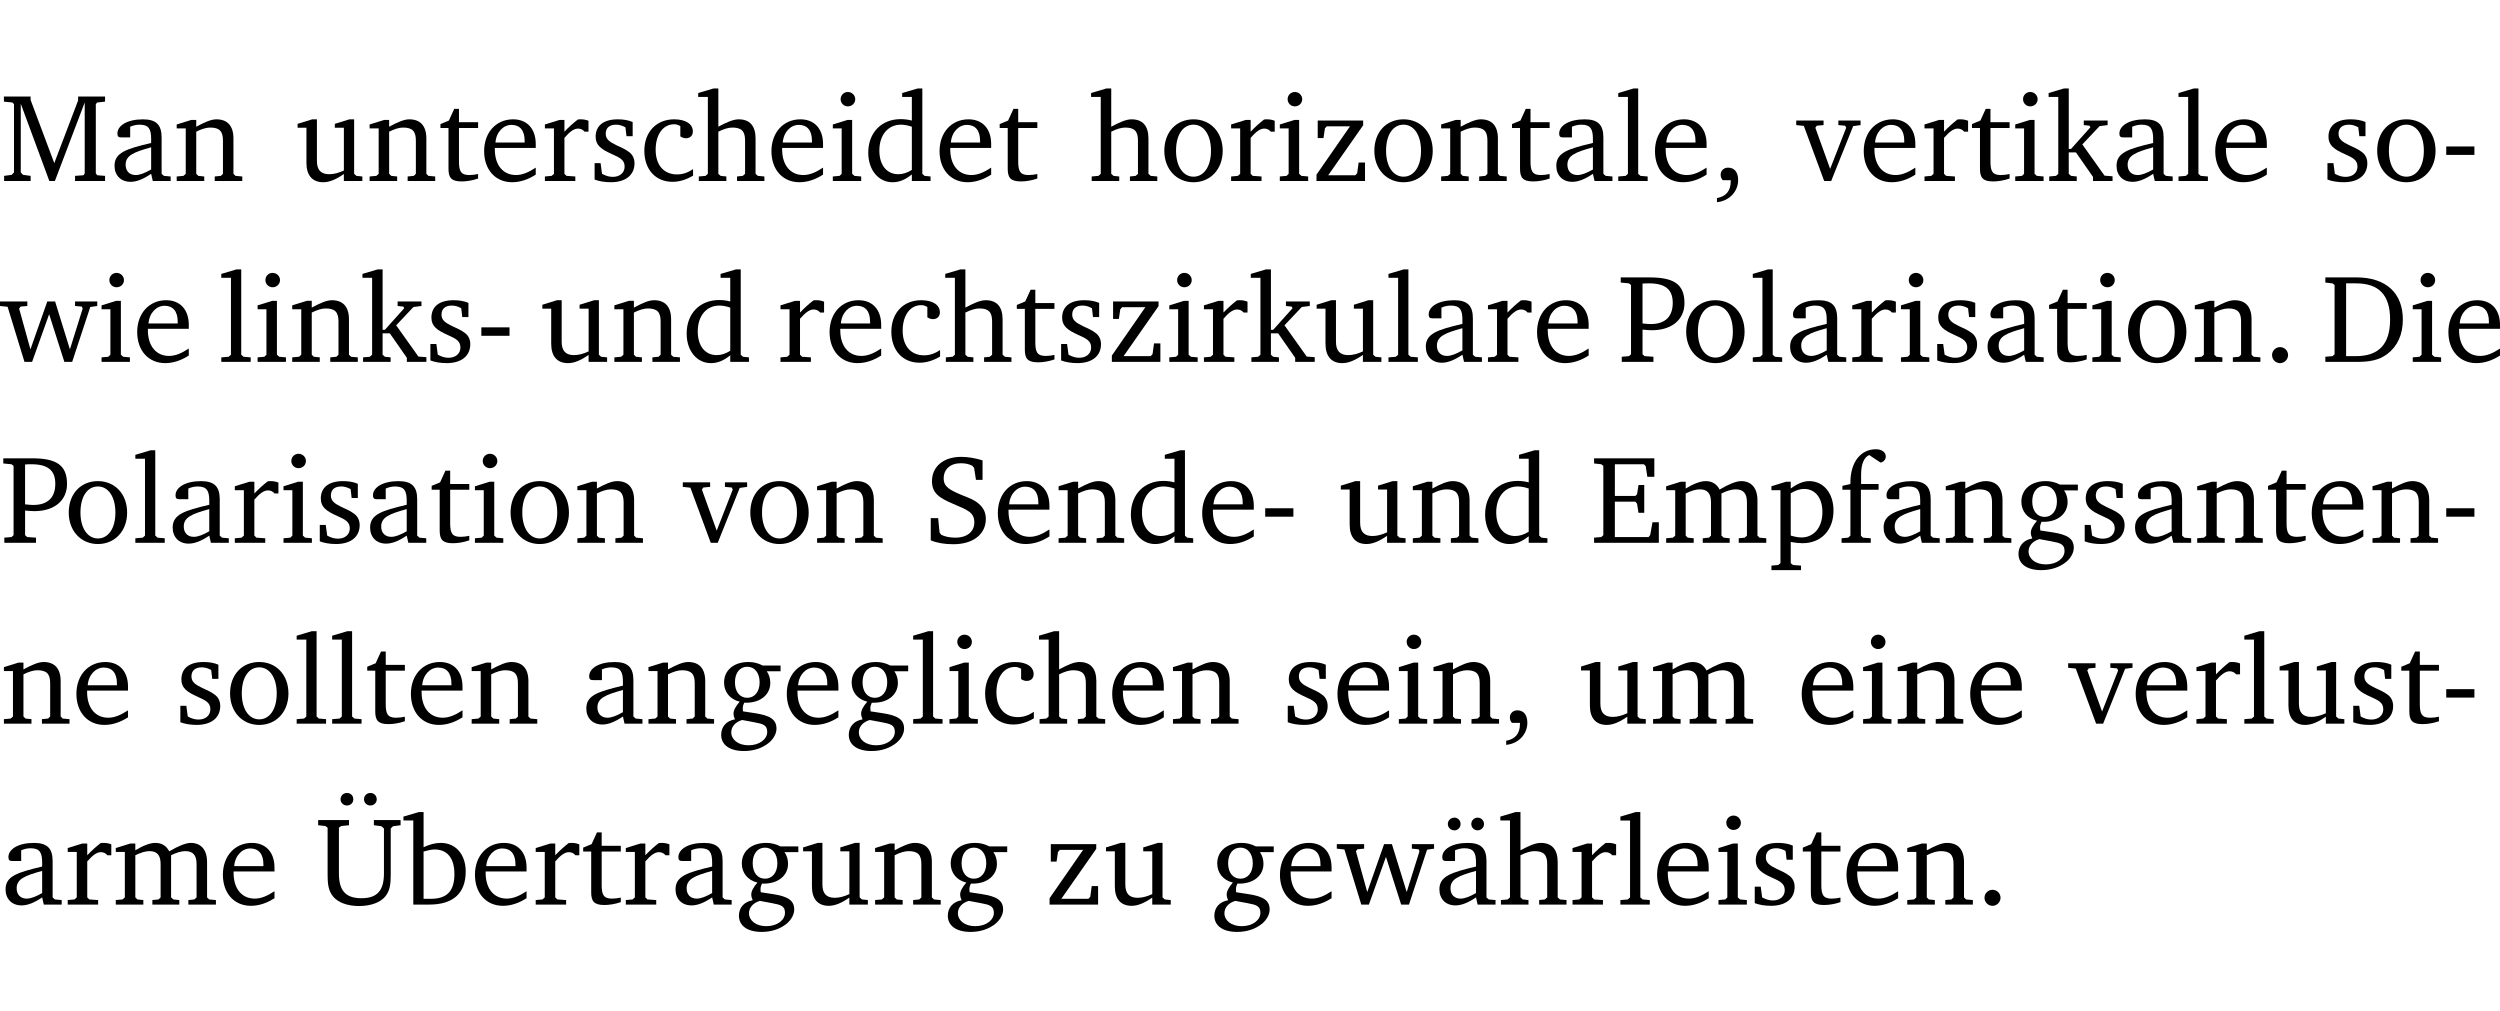 <?xml version="1.0" encoding="UTF-8" standalone="no"?>
<svg
   width="190.005pt"
   height="76.83pt"
   viewBox="0 0 190.005 76.83"
   version="1.2"
   id="svg550"
   sodipodi:docname="22a96a2ed969.pdf"
   xmlns:inkscape="http://www.inkscape.org/namespaces/inkscape"
   xmlns:sodipodi="http://sodipodi.sourceforge.net/DTD/sodipodi-0.dtd"
   xmlns:xlink="http://www.w3.org/1999/xlink"
   xmlns="http://www.w3.org/2000/svg"
   xmlns:svg="http://www.w3.org/2000/svg">
  <sodipodi:namedview
     id="namedview552"
     pagecolor="#ffffff"
     bordercolor="#000000"
     borderopacity="0.25"
     inkscape:showpageshadow="2"
     inkscape:pageopacity="0.0"
     inkscape:pagecheckerboard="0"
     inkscape:deskcolor="#d1d1d1"
     inkscape:document-units="pt" />
  <defs
     id="defs103">
    <g
       id="g101">
      <symbol
         overflow="visible"
         id="glyph0-0">
        <path
           style="stroke:none"
           d=""
           id="path2" />
      </symbol>
      <symbol
         overflow="visible"
         id="glyph0-1">
        <path
           style="stroke:none"
           d="M 0.297,0 H 2.312 V -0.391 L 1.734,-0.469 1.562,-0.656 V -5.875 L 3.734,0 H 4.156 l 2.266,-5.969 v 5.391 L 6.328,-0.438 5.688,-0.391 V 0 H 7.969 V -0.391 L 7.375,-0.438 7.266,-0.578 V -5.844 L 7.375,-5.969 7.969,-6.031 V -6.422 H 5.922 V -6.125 L 4.109,-1.359 2.312,-6.156 V -6.422 H 0.281 v 0.391 l 0.641,0.062 0.125,0.125 v 5.188 L 0.875,-0.469 0.297,-0.391 Z m 0,0"
           id="path5" />
      </symbol>
      <symbol
         overflow="visible"
         id="glyph0-2">
        <path
           style="stroke:none"
           d="M 3.188,-0.547 3.312,0 H 4.672 V -0.344 L 4.156,-0.391 3.984,-0.547 V -3.312 c 0,-0.969 -0.422,-1.375 -1.422,-1.375 -1.203,0 -1.938,0.484 -1.938,1.078 0,0.219 0.078,0.297 0.297,0.297 H 1.594 V -4.125 c 0.25,-0.109 0.484,-0.156 0.719,-0.156 0.688,0 0.875,0.328 0.875,1.078 v 0.312 C 1.281,-2.438 0.406,-2.156 0.406,-1.156 c 0,0.719 0.469,1.219 1.219,1.219 0.453,0 0.969,-0.203 1.562,-0.609 z m 0,-0.328 C 2.719,-0.609 2.328,-0.453 2.016,-0.453 1.531,-0.453 1.25,-0.766 1.25,-1.234 1.25,-1.938 1.844,-2.188 3.188,-2.562 Z m 0,0"
           id="path8" />
      </symbol>
      <symbol
         overflow="visible"
         id="glyph0-3">
        <path
           style="stroke:none"
           d="M 0.281,0 H 2.375 V -0.344 L 1.922,-0.391 1.766,-0.547 V -3.75 c 0.406,-0.203 0.766,-0.312 1.062,-0.312 0.703,0 0.969,0.281 0.969,0.984 v 2.531 l -0.156,0.156 -0.469,0.047 V 0 h 2.094 V -0.344 L 4.75,-0.391 4.594,-0.547 v -2.688 c 0,-0.969 -0.469,-1.453 -1.297,-1.453 -0.406,0 -0.891,0.219 -1.531,0.562 v -0.516 h -0.375 L 0.281,-4.297 V -4 h 0.688 v 3.453 L 0.797,-0.391 0.281,-0.344 Z m 0,0"
           id="path11" />
      </symbol>
      <symbol
         overflow="visible"
         id="glyph0-4">
        <path
           style="stroke:none"
           d="M 1.359,-4.688 0.25,-4.344 v 0.297 H 0.922 V -1.375 c 0,0.969 0.469,1.469 1.281,1.469 0.469,0 0.984,-0.219 1.562,-0.625 V 0 h 1.406 V -0.344 L 4.719,-0.391 4.547,-0.547 V -4.688 H 4.188 l -1.109,0.344 v 0.297 h 0.688 v 3.25 C 3.359,-0.609 3,-0.516 2.656,-0.516 c -0.641,0 -0.938,-0.328 -0.938,-1.016 V -4.688 Z m 0,0"
           id="path14" />
      </symbol>
      <symbol
         overflow="visible"
         id="glyph0-5">
        <path
           style="stroke:none"
           d="m 0.844,-4.031 v 3.094 c 0,0.672 0.203,0.969 1,0.969 0.359,0 0.797,-0.062 1.25,-0.219 v -0.344 c -0.219,0.047 -0.438,0.078 -0.672,0.078 -0.656,0 -0.781,-0.328 -0.781,-1.047 V -4.031 H 3.094 v -0.438 H 1.641 V -5.484 H 1.281 L 0.875,-4.594 0.234,-4.328 v 0.297 z m 0,0"
           id="path17" />
      </symbol>
      <symbol
         overflow="visible"
         id="glyph0-6">
        <path
           style="stroke:none"
           d="m 4.281,-1.016 c -0.547,0.359 -1.016,0.562 -1.5,0.562 -0.969,0 -1.609,-0.734 -1.609,-1.953 0,-0.031 0,-0.078 0,-0.109 H 4.281 c 0,-0.109 0,-0.203 0,-0.297 0,-1.172 -0.672,-1.875 -1.719,-1.875 -1.281,0 -2.203,0.984 -2.203,2.422 0,1.406 0.859,2.359 2.125,2.359 0.609,0 1.219,-0.203 1.797,-0.578 z M 3.438,-2.922 H 1.219 c 0.062,-0.812 0.609,-1.344 1.219,-1.344 0.641,0 1,0.422 1,1.203 0,0.047 0,0.094 0,0.141 z m 0,0"
           id="path20" />
      </symbol>
      <symbol
         overflow="visible"
         id="glyph0-7">
        <path
           style="stroke:none"
           d="m 0.281,0 h 2.312 V -0.344 L 1.922,-0.391 1.766,-0.547 V -3.281 c 0.391,-0.453 0.719,-0.703 1.031,-0.703 0.203,0 0.375,0.078 0.5,0.234 H 3.594 V -4.578 C 3.391,-4.656 3.219,-4.688 3.016,-4.688 c -0.078,0 -0.156,0 -0.234,0.016 C 2.438,-4.406 2.094,-4.094 1.766,-3.75 v -0.891 h -0.375 L 0.281,-4.297 V -4 h 0.688 v 3.453 L 0.797,-0.391 0.281,-0.344 Z m 0,0"
           id="path23" />
      </symbol>
      <symbol
         overflow="visible"
         id="glyph0-8">
        <path
           style="stroke:none"
           d="M 3.297,-4.484 C 2.969,-4.625 2.594,-4.688 2.172,-4.688 c -1.094,0 -1.688,0.484 -1.688,1.328 0,0.641 0.422,0.953 1.234,1.312 0.625,0.281 0.969,0.453 0.969,0.953 0,0.453 -0.344,0.781 -0.906,0.781 -0.266,0 -0.531,-0.078 -0.812,-0.234 l -0.109,-0.812 H 0.406 v 1.25 c 0.328,0.125 0.75,0.203 1.234,0.203 1.125,0 1.797,-0.547 1.797,-1.438 0,-0.359 -0.141,-0.641 -0.375,-0.828 -0.312,-0.25 -0.672,-0.391 -1,-0.547 C 1.516,-2.984 1.25,-3.188 1.25,-3.594 c 0,-0.438 0.281,-0.688 0.781,-0.688 0.234,0 0.469,0.062 0.719,0.203 l 0.078,0.672 h 0.469 z m 0,0"
           id="path26" />
      </symbol>
      <symbol
         overflow="visible"
         id="glyph0-9">
        <path
           style="stroke:none"
           d="m 4.062,-0.406 v -0.5 C 3.656,-0.625 3.266,-0.5 2.844,-0.5 c -0.984,0 -1.625,-0.688 -1.625,-1.875 0,-1.203 0.594,-1.938 1.406,-1.938 0.172,0 0.312,0.047 0.469,0.141 v 0.781 C 3.234,-3.297 3.375,-3.25 3.516,-3.25 c 0.328,0 0.531,-0.203 0.531,-0.516 C 4.047,-4.312 3.531,-4.688 2.625,-4.688 c -1.344,0 -2.266,0.953 -2.266,2.391 0,1.406 0.844,2.359 2.141,2.359 0.516,0 1.031,-0.156 1.562,-0.469 z m 0,0"
           id="path29" />
      </symbol>
      <symbol
         overflow="visible"
         id="glyph0-10">
        <path
           style="stroke:none"
           d="M 1.344,-7.031 0.188,-6.688 v 0.297 h 0.734 v 5.844 L 0.75,-0.391 0.234,-0.344 V 0 h 2.094 V -0.344 L 1.891,-0.391 1.719,-0.547 V -3.75 c 0.406,-0.203 0.766,-0.312 1.062,-0.312 0.703,0 0.969,0.281 0.969,0.984 v 2.531 l -0.172,0.156 -0.438,0.047 V 0 H 5.219 v -0.344 l -0.5,-0.047 -0.172,-0.156 v -2.688 c 0,-0.969 -0.453,-1.453 -1.281,-1.453 -0.422,0 -0.906,0.219 -1.547,0.562 v -2.906 z m 0,0"
           id="path32" />
      </symbol>
      <symbol
         overflow="visible"
         id="glyph0-11">
        <path
           style="stroke:none"
           d="m 1.469,-6.766 c -0.297,0 -0.547,0.234 -0.547,0.547 0,0.312 0.25,0.547 0.547,0.547 0.312,0 0.562,-0.234 0.562,-0.547 0,-0.297 -0.25,-0.547 -0.562,-0.547 z m -0.031,2.125 -1.109,0.344 V -4 H 1 v 3.453 L 0.844,-0.391 0.328,-0.344 V 0 h 2.156 V -0.344 L 1.969,-0.391 1.797,-0.547 v -4.094 z m 0,0"
           id="path35" />
      </symbol>
      <symbol
         overflow="visible"
         id="glyph0-12">
        <path
           style="stroke:none"
           d="M 3.656,-6.391 V -4.594 C 3.359,-4.672 3.078,-4.703 2.812,-4.703 c -1.453,0 -2.469,1.016 -2.469,2.547 0,1.344 0.797,2.25 1.844,2.25 0.531,0 0.984,-0.203 1.469,-0.594 V 0 H 5.078 V -0.344 L 4.625,-0.391 4.453,-0.547 V -7.031 H 4.094 L 2.922,-6.688 v 0.297 z m 0,5.547 C 3.312,-0.625 2.969,-0.516 2.625,-0.516 c -0.859,0 -1.438,-0.672 -1.438,-1.797 0,-1.203 0.672,-1.969 1.641,-1.969 0.219,0 0.516,0.047 0.828,0.156 z m 0,0"
           id="path38" />
      </symbol>
      <symbol
         overflow="visible"
         id="glyph0-13">
        <path
           style="stroke:none"
           d="m 2.578,-4.688 c -1.297,0 -2.219,0.953 -2.219,2.391 0,1.406 0.938,2.391 2.219,2.391 1.281,0 2.219,-0.984 2.219,-2.391 0,-1.422 -0.938,-2.391 -2.219,-2.391 z m 0,0.406 c 0.766,0 1.328,0.75 1.328,1.984 0,1.234 -0.562,1.969 -1.328,1.969 -0.766,0 -1.328,-0.75 -1.328,-1.969 0,-1.25 0.547,-1.984 1.328,-1.984 z m 0,0"
           id="path41" />
      </symbol>
      <symbol
         overflow="visible"
         id="glyph0-14">
        <path
           style="stroke:none"
           d="M 0.438,0 H 4.125 V -1.406 H 3.641 L 3.531,-0.594 3.391,-0.438 h -2.062 l 2.656,-3.797 V -4.594 H 0.531 v 1.328 h 0.438 L 1.078,-4 1.219,-4.156 H 2.984 L 0.438,-0.484 Z m 0,0"
           id="path44" />
      </symbol>
      <symbol
         overflow="visible"
         id="glyph0-15">
        <path
           style="stroke:none"
           d="M 0.266,0 H 2.5 V -0.344 L 1.953,-0.391 1.781,-0.547 V -7.031 H 1.422 l -1.156,0.344 v 0.297 H 1 v 5.844 l -0.172,0.156 -0.562,0.047 z m 0,0"
           id="path47" />
      </symbol>
      <symbol
         overflow="visible"
         id="glyph0-16">
        <path
           style="stroke:none"
           d="m 0.375,1.609 c 0.969,-0.094 1.609,-0.844 1.609,-1.672 0,-0.609 -0.281,-0.953 -0.766,-0.953 -0.312,0 -0.562,0.219 -0.562,0.531 0,0.172 0.047,0.297 0.156,0.422 h 0.609 c 0,0.031 0,0.078 0,0.094 0,0.703 -0.344,1.141 -1.047,1.266 z m 0,0"
           id="path50" />
      </symbol>
      <symbol
         overflow="visible"
         id="glyph0-17">
        <path
           style="stroke:none"
           d="M -0.047,-4.594 V -4.25 L 0.531,-4.188 2.078,0 h 0.531 L 4.281,-4.172 4.844,-4.25 V -4.594 H 3.156 V -4.25 l 0.516,0.047 0.078,0.156 -1.219,3.125 -1.125,-3.125 0.109,-0.156 L 2.031,-4.25 v -0.344 z m 0,0"
           id="path53" />
      </symbol>
      <symbol
         overflow="visible"
         id="glyph0-18">
        <path
           style="stroke:none"
           d="m 0.234,0 h 2.094 v -0.344 l -0.438,-0.047 -0.172,-0.156 v -1.625 H 2.266 L 3.562,-0.312 V 0 H 5.047 V -0.359 L 4.438,-0.406 2.75,-2.781 4.062,-4.172 4.672,-4.25 v -0.344 h -1.812 V -4.25 l 0.438,0.047 0.062,0.125 -1.469,1.641 H 1.719 v -4.594 h -0.375 L 0.188,-6.688 v 0.297 h 0.734 v 5.844 L 0.75,-0.391 0.234,-0.344 Z m 0,0"
           id="path56" />
      </symbol>
      <symbol
         overflow="visible"
         id="glyph0-19">
        <path
           style="stroke:none"
           d="m 0.453,-2.625 v 0.641 H 2.594 V -2.625 Z m 0,0"
           id="path59" />
      </symbol>
      <symbol
         overflow="visible"
         id="glyph0-20">
        <path
           style="stroke:none"
           d="M -0.016,-4.594 V -4.25 L 0.562,-4.188 1.844,0 H 2.422 L 3.719,-3.625 4.875,0 H 5.469 L 6.844,-4.172 7.375,-4.25 V -4.594 H 5.688 V -4.25 l 0.516,0.047 0.062,0.156 -0.969,3.094 -1.125,-3.641 H 3.578 L 2.297,-0.953 1.438,-4.047 1.547,-4.203 2.062,-4.25 v -0.344 z m 0,0"
           id="path62" />
      </symbol>
      <symbol
         overflow="visible"
         id="glyph0-21">
        <path
           style="stroke:none"
           d="M 0.312,0 H 2.719 V -0.391 L 2.047,-0.438 1.891,-0.578 v -1.875 c 0.297,0.031 0.531,0.047 0.703,0.047 1.547,0 2.484,-0.828 2.484,-2.062 0,-1.453 -0.828,-1.953 -2.656,-1.953 h -2.188 v 0.391 l 0.625,0.062 0.156,0.125 v 5.266 L 0.859,-0.438 0.312,-0.391 Z m 1.578,-2.922 v -3.031 C 2.062,-5.969 2.234,-5.969 2.375,-5.969 c 1.234,0 1.812,0.453 1.812,1.484 0,1.047 -0.578,1.609 -1.672,1.609 -0.141,0 -0.359,-0.016 -0.625,-0.047 z m 0,0"
           id="path65" />
      </symbol>
      <symbol
         overflow="visible"
         id="glyph0-22">
        <path
           style="stroke:none"
           d="M 1.328,-1.125 C 1,-1.125 0.719,-0.859 0.719,-0.516 0.719,-0.172 1,0.094 1.328,0.094 1.656,0.094 1.938,-0.188 1.938,-0.516 1.938,-0.859 1.656,-1.125 1.328,-1.125 Z m 0,0"
           id="path68" />
      </symbol>
      <symbol
         overflow="visible"
         id="glyph0-23">
        <path
           style="stroke:none"
           d="M 2.672,-6.422 H 0.312 v 0.391 l 0.547,0.062 0.156,0.125 v 5.266 L 0.859,-0.438 0.312,-0.391 V 0 h 2.359 c 0.969,0 1.688,-0.109 2.344,-0.594 0.781,-0.594 1.188,-1.484 1.188,-2.625 0,-2 -1.266,-3.203 -3.531,-3.203 z m -0.781,0.453 h 0.75 c 1.75,0 2.594,0.891 2.594,2.75 0,1.859 -0.844,2.781 -2.594,2.781 h -0.75 z m 0,0"
           id="path71" />
      </symbol>
      <symbol
         overflow="visible"
         id="glyph0-24">
        <path
           style="stroke:none"
           d="m 0.578,-0.188 c 0.438,0.188 1.031,0.297 1.719,0.297 1.531,0 2.469,-0.781 2.469,-1.922 0,-0.422 -0.141,-0.766 -0.422,-1.047 -0.438,-0.438 -0.953,-0.578 -1.438,-0.781 -0.875,-0.375 -1.344,-0.609 -1.344,-1.25 0,-0.703 0.5,-1.156 1.312,-1.156 0.328,0 0.609,0.062 0.859,0.188 L 3.875,-5.688 4.016,-4.781 h 0.5 V -6.266 C 3.953,-6.438 3.406,-6.531 2.891,-6.531 c -1.359,0 -2.219,0.75 -2.219,1.844 0,0.922 0.562,1.281 1.625,1.734 1.047,0.453 1.594,0.625 1.594,1.406 0,0.672 -0.516,1.156 -1.438,1.156 -0.438,0 -0.797,-0.078 -1.078,-0.219 L 1.25,-0.781 1.141,-1.875 h -0.562 z m 0,0"
           id="path74" />
      </symbol>
      <symbol
         overflow="visible"
         id="glyph0-25">
        <path
           style="stroke:none"
           d="M 0.312,0 H 5.234 V -1.562 H 4.75 l -0.172,0.969 -0.125,0.156 h -2.562 V -3.125 h 1.562 l 0.125,0.156 0.109,0.688 H 4.125 V -4.391 H 3.688 l -0.109,0.703 -0.125,0.125 h -1.562 V -5.969 H 4.094 l 0.141,0.141 0.125,0.812 h 0.531 v -1.406 H 0.312 v 0.391 l 0.547,0.062 0.156,0.125 v 5.266 L 0.859,-0.438 0.312,-0.391 Z m 0,0"
           id="path77" />
      </symbol>
      <symbol
         overflow="visible"
         id="glyph0-26">
        <path
           style="stroke:none"
           d="M 4.344,-4.047 C 4.125,-4.469 3.766,-4.688 3.297,-4.688 c -0.406,0 -0.906,0.188 -1.531,0.562 v -0.516 h -0.375 L 0.281,-4.297 V -4 h 0.688 v 3.453 L 0.797,-0.391 0.281,-0.344 V 0 H 2.375 V -0.344 L 1.922,-0.391 1.766,-0.547 V -3.75 C 2.188,-3.953 2.531,-4.062 2.844,-4.062 c 0.578,0 0.844,0.312 0.844,0.984 v 2.531 L 3.531,-0.391 3.062,-0.344 V 0 H 5.109 V -0.344 L 4.656,-0.391 4.484,-0.547 V -3.75 c 0.406,-0.203 0.781,-0.312 1.078,-0.312 0.594,0 0.859,0.312 0.859,0.984 v 2.531 L 6.25,-0.391 5.797,-0.344 V 0 h 2.094 V -0.344 L 7.375,-0.391 7.219,-0.547 v -2.688 c 0,-0.953 -0.484,-1.453 -1.234,-1.453 -0.375,0 -0.922,0.219 -1.641,0.641 z m 0,0"
           id="path80" />
      </symbol>
      <symbol
         overflow="visible"
         id="glyph0-27">
        <path
           style="stroke:none"
           d="m 0.219,2.078 h 2.25 V 1.734 L 1.859,1.688 1.688,1.547 V -0.062 C 2.047,0 2.344,0.031 2.578,0.031 4,0.031 4.938,-0.953 4.938,-2.453 4.938,-3.797 4.156,-4.688 3.094,-4.688 2.656,-4.688 2.203,-4.5 1.688,-4.125 V -4.641 H 1.328 L 0.219,-4.297 V -4 h 0.688 V 1.547 L 0.734,1.688 0.219,1.734 Z m 1.469,-2.625 v -3.219 c 0.375,-0.219 0.688,-0.328 1.016,-0.328 0.828,0 1.391,0.656 1.391,1.766 0,1.172 -0.656,1.922 -1.594,1.922 -0.219,0 -0.484,-0.047 -0.812,-0.141 z m 0,0"
           id="path83" />
      </symbol>
      <symbol
         overflow="visible"
         id="glyph0-28">
        <path
           style="stroke:none"
           d="M 0.281,0 H 2.5 V -0.344 L 1.906,-0.391 1.75,-0.547 V -4.031 h 1.344 v -0.438 H 1.766 v -0.703 c 0,-0.797 0.203,-1.297 0.609,-1.5 L 3.25,-6.094 c 0.25,-0.062 0.391,-0.25 0.391,-0.469 0,-0.312 -0.297,-0.547 -0.75,-0.547 -1.125,0 -1.938,0.938 -1.938,2.531 0,0.031 0,0.062 0,0.109 L 0.344,-4.328 v 0.297 h 0.609 v 3.484 l -0.172,0.156 -0.5,0.047 z m 0,0"
           id="path86" />
      </symbol>
      <symbol
         overflow="visible"
         id="glyph0-29">
        <path
           style="stroke:none"
           d="M 3.531,-4.422 C 3.172,-4.609 2.812,-4.688 2.453,-4.688 c -1.141,0 -1.859,0.641 -1.859,1.562 0,0.719 0.453,1.281 1.188,1.453 -0.312,0.359 -0.469,0.656 -0.469,0.906 0,0.156 0.047,0.297 0.109,0.438 C 0.766,-0.219 0.375,0.234 0.375,0.844 0.375,1.609 1.016,2.078 2.109,2.078 2.844,2.078 3.5,1.859 4,1.453 4.375,1.141 4.578,0.734 4.578,0.375 c 0,-0.703 -0.5,-1 -1.625,-1.172 L 2.031,-0.938 c 0,-0.109 -0.016,-0.188 -0.016,-0.234 0,-0.141 0.047,-0.297 0.109,-0.422 0.062,0 0.109,0 0.156,0 1.109,0 1.828,-0.641 1.828,-1.5 0,-0.328 -0.078,-0.609 -0.266,-0.891 h 1.047 v -0.438 z m -1.172,0.094 c 0.547,0 0.938,0.453 0.938,1.188 0,0.719 -0.391,1.172 -0.938,1.172 -0.562,0 -0.938,-0.453 -0.938,-1.172 0,-0.734 0.375,-1.188 0.938,-1.188 z M 1.969,-0.281 2.891,-0.109 C 3.562,0.016 3.875,0.109 3.875,0.625 c 0,0.547 -0.578,1.016 -1.422,1.016 -0.797,0 -1.312,-0.438 -1.312,-0.984 0,-0.422 0.297,-0.781 0.828,-0.938 z m 0,0"
           id="path89" />
      </symbol>
      <symbol
         overflow="visible"
         id="glyph0-30">
        <path
           style="stroke:none"
           d="m 0.234,-6.422 v 0.391 l 0.547,0.062 0.172,0.125 v 3.547 c 0,0.703 0.047,1.234 0.422,1.688 0.359,0.438 1.062,0.719 1.969,0.719 0.906,0 1.625,-0.281 1.984,-0.719 C 5.703,-1.062 5.75,-1.594 5.75,-2.297 V -5.781 L 5.922,-5.953 6.5,-6.031 V -6.422 H 4.469 v 0.391 l 0.578,0.078 0.188,0.172 V -2.375 c 0,1.297 -0.5,1.891 -1.703,1.891 -1.234,0 -1.719,-0.594 -1.719,-1.891 v -3.469 l 0.172,-0.125 0.594,-0.062 v -0.391 z m 2.188,-2.062 C 2.156,-8.484 1.938,-8.281 1.938,-8 c 0,0.266 0.219,0.469 0.484,0.469 0.281,0 0.484,-0.203 0.484,-0.469 0,-0.281 -0.203,-0.484 -0.484,-0.484 z m 1.781,0 C 3.938,-8.484 3.719,-8.281 3.719,-8 c 0,0.266 0.219,0.469 0.484,0.469 0.266,0 0.484,-0.203 0.484,-0.469 0,-0.281 -0.219,-0.484 -0.484,-0.484 z m 0,0"
           id="path92" />
      </symbol>
      <symbol
         overflow="visible"
         id="glyph0-31">
        <path
           style="stroke:none"
           d="M 1.25,-7.031 0.078,-6.688 v 0.297 h 0.75 V 0 h 1.219 C 3.875,0 4.812,-0.875 4.812,-2.516 4.812,-3.812 4.047,-4.688 2.922,-4.688 c -0.422,0 -0.844,0.109 -1.312,0.328 V -7.031 Z M 1.609,-0.438 V -4.031 C 1.938,-4.125 2.219,-4.188 2.453,-4.188 c 0.953,0 1.5,0.656 1.5,1.859 0,1.312 -0.562,1.891 -1.812,1.891 -0.047,0 -0.234,0 -0.531,0 z m 0,0"
           id="path95" />
      </symbol>
      <symbol
         overflow="visible"
         id="glyph0-32">
        <path
           style="stroke:none"
           d="M 3.188,-0.547 3.312,0 H 4.672 V -0.344 L 4.156,-0.391 3.984,-0.547 V -3.312 c 0,-0.969 -0.422,-1.375 -1.422,-1.375 -1.203,0 -1.938,0.484 -1.938,1.078 0,0.219 0.078,0.297 0.297,0.297 H 1.594 V -4.125 c 0.25,-0.109 0.484,-0.156 0.719,-0.156 0.688,0 0.875,0.328 0.875,1.078 v 0.312 C 1.281,-2.438 0.406,-2.156 0.406,-1.156 c 0,0.719 0.469,1.219 1.219,1.219 0.453,0 0.969,-0.203 1.562,-0.609 z m 0,-0.328 C 2.719,-0.609 2.328,-0.453 2.016,-0.453 1.531,-0.453 1.25,-0.766 1.25,-1.234 1.25,-1.938 1.844,-2.188 3.188,-2.562 Z M 1.547,-6.609 c -0.281,0 -0.5,0.219 -0.5,0.484 0,0.266 0.219,0.484 0.5,0.484 0.266,0 0.469,-0.219 0.469,-0.484 0,-0.266 -0.203,-0.484 -0.469,-0.484 z m 1.766,0 c -0.266,0 -0.484,0.219 -0.484,0.484 0,0.266 0.219,0.484 0.484,0.484 0.266,0 0.484,-0.219 0.484,-0.484 0,-0.266 -0.219,-0.484 -0.484,-0.484 z m 0,0"
           id="path98" />
      </symbol>
    </g>
  </defs>
  <g
     id="surface1"
     transform="translate(-40.378,-104.995)">
    <path
       style="fill:none;stroke:#000000;stroke-width:0.01;stroke-linecap:butt;stroke-linejoin:miter;stroke-miterlimit:10;stroke-opacity:0.01"
       d="M -5.625e-4,-0.001 H 188.507"
       transform="matrix(1,0,0,-1,40.399,104.999)"
       id="path105" />
    <g
       style="fill:#000000;fill-opacity:1"
       id="g113">
      <use
         xlink:href="#glyph0-1"
         x="40.394"
         y="118.752"
         id="use107" />
      <use
         xlink:href="#glyph0-2"
         x="48.677"
         y="118.752"
         id="use109" />
      <use
         xlink:href="#glyph0-3"
         x="53.526"
         y="118.752"
         id="use111" />
    </g>
    <g
       style="fill:#000000;fill-opacity:1"
       id="g141">
      <use
         xlink:href="#glyph0-4"
         x="62.746"
         y="118.752"
         id="use115" />
      <use
         xlink:href="#glyph0-3"
         x="68.188"
         y="118.752"
         id="use117" />
      <use
         xlink:href="#glyph0-5"
         x="73.62"
         y="118.752"
         id="use119" />
      <use
         xlink:href="#glyph0-6"
         x="76.814"
         y="118.752"
         id="use121" />
      <use
         xlink:href="#glyph0-7"
         x="81.51"
         y="118.752"
         id="use123" />
      <use
         xlink:href="#glyph0-8"
         x="85.164"
         y="118.752"
         id="use125" />
      <use
         xlink:href="#glyph0-9"
         x="88.99"
         y="118.752"
         id="use127" />
      <use
         xlink:href="#glyph0-10"
         x="93.255"
         y="118.752"
         id="use129" />
      <use
         xlink:href="#glyph0-6"
         x="98.65"
         y="118.752"
         id="use131" />
      <use
         xlink:href="#glyph0-11"
         x="103.346"
         y="118.752"
         id="use133" />
      <use
         xlink:href="#glyph0-12"
         x="106.024"
         y="118.752"
         id="use135" />
      <use
         xlink:href="#glyph0-6"
         x="111.427"
         y="118.752"
         id="use137" />
      <use
         xlink:href="#glyph0-5"
         x="116.123"
         y="118.752"
         id="use139" />
    </g>
    <g
       style="fill:#000000;fill-opacity:1"
       id="g167">
      <use
         xlink:href="#glyph0-10"
         x="123.115"
         y="118.752"
         id="use143" />
      <use
         xlink:href="#glyph0-13"
         x="128.509"
         y="118.752"
         id="use145" />
      <use
         xlink:href="#glyph0-7"
         x="133.664"
         y="118.752"
         id="use147" />
      <use
         xlink:href="#glyph0-11"
         x="137.318"
         y="118.752"
         id="use149" />
      <use
         xlink:href="#glyph0-14"
         x="139.996"
         y="118.752"
         id="use151" />
      <use
         xlink:href="#glyph0-13"
         x="144.472"
         y="118.752"
         id="use153" />
      <use
         xlink:href="#glyph0-3"
         x="149.627"
         y="118.752"
         id="use155" />
      <use
         xlink:href="#glyph0-5"
         x="155.059"
         y="118.752"
         id="use157" />
      <use
         xlink:href="#glyph0-2"
         x="158.254"
         y="118.752"
         id="use159" />
      <use
         xlink:href="#glyph0-15"
         x="163.103"
         y="118.752"
         id="use161" />
      <use
         xlink:href="#glyph0-6"
         x="165.8"
         y="118.752"
         id="use163" />
      <use
         xlink:href="#glyph0-16"
         x="170.496"
         y="118.752"
         id="use165" />
    </g>
    <g
       style="fill:#000000;fill-opacity:1"
       id="g187">
      <use
         xlink:href="#glyph0-17"
         x="176.942"
         y="118.752"
         id="use169" />
      <use
         xlink:href="#glyph0-6"
         x="181.667"
         y="118.752"
         id="use171" />
      <use
         xlink:href="#glyph0-7"
         x="186.363"
         y="118.752"
         id="use173" />
      <use
         xlink:href="#glyph0-5"
         x="190.016"
         y="118.752"
         id="use175" />
      <use
         xlink:href="#glyph0-11"
         x="193.211"
         y="118.752"
         id="use177" />
      <use
         xlink:href="#glyph0-18"
         x="195.889"
         y="118.752"
         id="use179" />
      <use
         xlink:href="#glyph0-2"
         x="200.833"
         y="118.752"
         id="use181" />
      <use
         xlink:href="#glyph0-15"
         x="205.683"
         y="118.752"
         id="use183" />
      <use
         xlink:href="#glyph0-6"
         x="208.38"
         y="118.752"
         id="use185" />
    </g>
    <g
       style="fill:#000000;fill-opacity:1"
       id="g195">
      <use
         xlink:href="#glyph0-8"
         x="216.863"
         y="118.752"
         id="use189" />
      <use
         xlink:href="#glyph0-13"
         x="220.689"
         y="118.752"
         id="use191" />
      <use
         xlink:href="#glyph0-19"
         x="225.844"
         y="118.752"
         id="use193" />
    </g>
    <g
       style="fill:#000000;fill-opacity:1"
       id="g203">
      <use
         xlink:href="#glyph0-20"
         x="40.394"
         y="132.5"
         id="use197" />
      <use
         xlink:href="#glyph0-11"
         x="47.768"
         y="132.5"
         id="use199" />
      <use
         xlink:href="#glyph0-6"
         x="50.446"
         y="132.5"
         id="use201" />
    </g>
    <g
       style="fill:#000000;fill-opacity:1"
       id="g217">
      <use
         xlink:href="#glyph0-15"
         x="56.931"
         y="132.5"
         id="use205" />
      <use
         xlink:href="#glyph0-11"
         x="59.628"
         y="132.5"
         id="use207" />
      <use
         xlink:href="#glyph0-3"
         x="62.306"
         y="132.5"
         id="use209" />
      <use
         xlink:href="#glyph0-18"
         x="67.738"
         y="132.5"
         id="use211" />
      <use
         xlink:href="#glyph0-8"
         x="72.683"
         y="132.5"
         id="use213" />
      <use
         xlink:href="#glyph0-19"
         x="76.508"
         y="132.5"
         id="use215" />
    </g>
    <g
       style="fill:#000000;fill-opacity:1"
       id="g225">
      <use
         xlink:href="#glyph0-4"
         x="81.348"
         y="132.5"
         id="use219" />
      <use
         xlink:href="#glyph0-3"
         x="86.79"
         y="132.5"
         id="use221" />
      <use
         xlink:href="#glyph0-12"
         x="92.222"
         y="132.5"
         id="use223" />
    </g>
    <g
       style="fill:#000000;fill-opacity:1"
       id="g257">
      <use
         xlink:href="#glyph0-7"
         x="99.415"
         y="132.5"
         id="use227" />
      <use
         xlink:href="#glyph0-6"
         x="103.068"
         y="132.5"
         id="use229" />
      <use
         xlink:href="#glyph0-9"
         x="107.764"
         y="132.5"
         id="use231" />
      <use
         xlink:href="#glyph0-10"
         x="112.03"
         y="132.5"
         id="use233" />
      <use
         xlink:href="#glyph0-5"
         x="117.424"
         y="132.5"
         id="use235" />
      <use
         xlink:href="#glyph0-8"
         x="120.619"
         y="132.5"
         id="use237" />
      <use
         xlink:href="#glyph0-14"
         x="124.444"
         y="132.5"
         id="use239" />
      <use
         xlink:href="#glyph0-11"
         x="128.92"
         y="132.5"
         id="use241" />
      <use
         xlink:href="#glyph0-7"
         x="131.598"
         y="132.5"
         id="use243" />
      <use
         xlink:href="#glyph0-18"
         x="135.252"
         y="132.5"
         id="use245" />
      <use
         xlink:href="#glyph0-4"
         x="140.196"
         y="132.5"
         id="use247" />
      <use
         xlink:href="#glyph0-15"
         x="145.638"
         y="132.5"
         id="use249" />
      <use
         xlink:href="#glyph0-2"
         x="148.336"
         y="132.5"
         id="use251" />
      <use
         xlink:href="#glyph0-7"
         x="153.185"
         y="132.5"
         id="use253" />
      <use
         xlink:href="#glyph0-6"
         x="156.838"
         y="132.5"
         id="use255" />
    </g>
    <g
       style="fill:#000000;fill-opacity:1"
       id="g261">
      <use
         xlink:href="#glyph0-21"
         x="163.323"
         y="132.5"
         id="use259" />
    </g>
    <g
       style="fill:#000000;fill-opacity:1"
       id="g287">
      <use
         xlink:href="#glyph0-13"
         x="168.172"
         y="132.5"
         id="use263" />
      <use
         xlink:href="#glyph0-15"
         x="173.327"
         y="132.5"
         id="use265" />
      <use
         xlink:href="#glyph0-2"
         x="176.024"
         y="132.5"
         id="use267" />
      <use
         xlink:href="#glyph0-7"
         x="180.873"
         y="132.5"
         id="use269" />
      <use
         xlink:href="#glyph0-11"
         x="184.526"
         y="132.5"
         id="use271" />
      <use
         xlink:href="#glyph0-8"
         x="187.204"
         y="132.5"
         id="use273" />
      <use
         xlink:href="#glyph0-2"
         x="191.03"
         y="132.5"
         id="use275" />
      <use
         xlink:href="#glyph0-5"
         x="195.879"
         y="132.5"
         id="use277" />
      <use
         xlink:href="#glyph0-11"
         x="199.074"
         y="132.5"
         id="use279" />
      <use
         xlink:href="#glyph0-13"
         x="201.752"
         y="132.5"
         id="use281" />
      <use
         xlink:href="#glyph0-3"
         x="206.907"
         y="132.5"
         id="use283" />
      <use
         xlink:href="#glyph0-22"
         x="212.339"
         y="132.5"
         id="use285" />
    </g>
    <g
       style="fill:#000000;fill-opacity:1"
       id="g295">
      <use
         xlink:href="#glyph0-23"
         x="216.796"
         y="132.5"
         id="use289" />
      <use
         xlink:href="#glyph0-11"
         x="223.424"
         y="132.5"
         id="use291" />
      <use
         xlink:href="#glyph0-6"
         x="226.102"
         y="132.5"
         id="use293" />
    </g>
    <g
       style="fill:#000000;fill-opacity:1"
       id="g299">
      <use
         xlink:href="#glyph0-21"
         x="40.394"
         y="146.249"
         id="use297" />
    </g>
    <g
       style="fill:#000000;fill-opacity:1"
       id="g323">
      <use
         xlink:href="#glyph0-13"
         x="45.243"
         y="146.249"
         id="use301" />
      <use
         xlink:href="#glyph0-15"
         x="50.398"
         y="146.249"
         id="use303" />
      <use
         xlink:href="#glyph0-2"
         x="53.095"
         y="146.249"
         id="use305" />
      <use
         xlink:href="#glyph0-7"
         x="57.944"
         y="146.249"
         id="use307" />
      <use
         xlink:href="#glyph0-11"
         x="61.598"
         y="146.249"
         id="use309" />
      <use
         xlink:href="#glyph0-8"
         x="64.276"
         y="146.249"
         id="use311" />
      <use
         xlink:href="#glyph0-2"
         x="68.101"
         y="146.249"
         id="use313" />
      <use
         xlink:href="#glyph0-5"
         x="72.951"
         y="146.249"
         id="use315" />
      <use
         xlink:href="#glyph0-11"
         x="76.145"
         y="146.249"
         id="use317" />
      <use
         xlink:href="#glyph0-13"
         x="78.823"
         y="146.249"
         id="use319" />
      <use
         xlink:href="#glyph0-3"
         x="83.978"
         y="146.249"
         id="use321" />
    </g>
    <g
       style="fill:#000000;fill-opacity:1"
       id="g331">
      <use
         xlink:href="#glyph0-17"
         x="92.318"
         y="146.249"
         id="use325" />
      <use
         xlink:href="#glyph0-13"
         x="97.043"
         y="146.249"
         id="use327" />
      <use
         xlink:href="#glyph0-3"
         x="102.198"
         y="146.249"
         id="use329" />
    </g>
    <g
       style="fill:#000000;fill-opacity:1"
       id="g345">
      <use
         xlink:href="#glyph0-24"
         x="110.538"
         y="146.249"
         id="use333" />
      <use
         xlink:href="#glyph0-6"
         x="115.856"
         y="146.249"
         id="use335" />
      <use
         xlink:href="#glyph0-3"
         x="120.552"
         y="146.249"
         id="use337" />
      <use
         xlink:href="#glyph0-12"
         x="125.984"
         y="146.249"
         id="use339" />
      <use
         xlink:href="#glyph0-6"
         x="131.388"
         y="146.249"
         id="use341" />
      <use
         xlink:href="#glyph0-19"
         x="136.084"
         y="146.249"
         id="use343" />
    </g>
    <g
       style="fill:#000000;fill-opacity:1"
       id="g353">
      <use
         xlink:href="#glyph0-4"
         x="142.033"
         y="146.249"
         id="use347" />
      <use
         xlink:href="#glyph0-3"
         x="147.475"
         y="146.249"
         id="use349" />
      <use
         xlink:href="#glyph0-12"
         x="152.907"
         y="146.249"
         id="use351" />
    </g>
    <g
       style="fill:#000000;fill-opacity:1"
       id="g383">
      <use
         xlink:href="#glyph0-25"
         x="161.219"
         y="146.249"
         id="use355" />
      <use
         xlink:href="#glyph0-26"
         x="166.728"
         y="146.249"
         id="use357" />
      <use
         xlink:href="#glyph0-27"
         x="174.79"
         y="146.249"
         id="use359" />
      <use
         xlink:href="#glyph0-28"
         x="180.06"
         y="146.249"
         id="use361" />
      <use
         xlink:href="#glyph0-2"
         x="183.13"
         y="146.249"
         id="use363" />
      <use
         xlink:href="#glyph0-3"
         x="187.979"
         y="146.249"
         id="use365" />
      <use
         xlink:href="#glyph0-29"
         x="193.412"
         y="146.249"
         id="use367" />
      <use
         xlink:href="#glyph0-8"
         x="198.414"
         y="146.249"
         id="use369" />
      <use
         xlink:href="#glyph0-2"
         x="202.239"
         y="146.249"
         id="use371" />
      <use
         xlink:href="#glyph0-3"
         x="207.088"
         y="146.249"
         id="use373" />
      <use
         xlink:href="#glyph0-5"
         x="212.521"
         y="146.249"
         id="use375" />
      <use
         xlink:href="#glyph0-6"
         x="215.715"
         y="146.249"
         id="use377" />
      <use
         xlink:href="#glyph0-3"
         x="220.411"
         y="146.249"
         id="use379" />
      <use
         xlink:href="#glyph0-19"
         x="225.844"
         y="146.249"
         id="use381" />
    </g>
    <g
       style="fill:#000000;fill-opacity:1"
       id="g389">
      <use
         xlink:href="#glyph0-3"
         x="40.394"
         y="159.997"
         id="use385" />
      <use
         xlink:href="#glyph0-6"
         x="45.826"
         y="159.997"
         id="use387" />
    </g>
    <g
       style="fill:#000000;fill-opacity:1"
       id="g405">
      <use
         xlink:href="#glyph0-8"
         x="53.679"
         y="159.997"
         id="use391" />
      <use
         xlink:href="#glyph0-13"
         x="57.504"
         y="159.997"
         id="use393" />
      <use
         xlink:href="#glyph0-15"
         x="62.659"
         y="159.997"
         id="use395" />
      <use
         xlink:href="#glyph0-15"
         x="65.357"
         y="159.997"
         id="use397" />
      <use
         xlink:href="#glyph0-5"
         x="68.054"
         y="159.997"
         id="use399" />
      <use
         xlink:href="#glyph0-6"
         x="71.248"
         y="159.997"
         id="use401" />
      <use
         xlink:href="#glyph0-3"
         x="75.944"
         y="159.997"
         id="use403" />
    </g>
    <g
       style="fill:#000000;fill-opacity:1"
       id="g429">
      <use
         xlink:href="#glyph0-2"
         x="84.533"
         y="159.997"
         id="use407" />
      <use
         xlink:href="#glyph0-3"
         x="89.382"
         y="159.997"
         id="use409" />
      <use
         xlink:href="#glyph0-29"
         x="94.814"
         y="159.997"
         id="use411" />
      <use
         xlink:href="#glyph0-6"
         x="99.816"
         y="159.997"
         id="use413" />
      <use
         xlink:href="#glyph0-29"
         x="104.512"
         y="159.997"
         id="use415" />
      <use
         xlink:href="#glyph0-15"
         x="109.514"
         y="159.997"
         id="use417" />
      <use
         xlink:href="#glyph0-11"
         x="112.212"
         y="159.997"
         id="use419" />
      <use
         xlink:href="#glyph0-9"
         x="114.89"
         y="159.997"
         id="use421" />
      <use
         xlink:href="#glyph0-10"
         x="119.155"
         y="159.997"
         id="use423" />
      <use
         xlink:href="#glyph0-6"
         x="124.549"
         y="159.997"
         id="use425" />
      <use
         xlink:href="#glyph0-3"
         x="129.245"
         y="159.997"
         id="use427" />
    </g>
    <g
       style="fill:#000000;fill-opacity:1"
       id="g441">
      <use
         xlink:href="#glyph0-8"
         x="137.844"
         y="159.997"
         id="use431" />
      <use
         xlink:href="#glyph0-6"
         x="141.669"
         y="159.997"
         id="use433" />
      <use
         xlink:href="#glyph0-11"
         x="146.365"
         y="159.997"
         id="use435" />
      <use
         xlink:href="#glyph0-3"
         x="149.043"
         y="159.997"
         id="use437" />
      <use
         xlink:href="#glyph0-16"
         x="154.476"
         y="159.997"
         id="use439" />
    </g>
    <g
       style="fill:#000000;fill-opacity:1"
       id="g447">
      <use
         xlink:href="#glyph0-4"
         x="160.291"
         y="159.997"
         id="use443" />
      <use
         xlink:href="#glyph0-26"
         x="165.733"
         y="159.997"
         id="use445" />
    </g>
    <g
       style="fill:#000000;fill-opacity:1"
       id="g457">
      <use
         xlink:href="#glyph0-6"
         x="176.952"
         y="159.997"
         id="use449" />
      <use
         xlink:href="#glyph0-11"
         x="181.648"
         y="159.997"
         id="use451" />
      <use
         xlink:href="#glyph0-3"
         x="184.326"
         y="159.997"
         id="use453" />
      <use
         xlink:href="#glyph0-6"
         x="189.758"
         y="159.997"
         id="use455" />
    </g>
    <g
       style="fill:#000000;fill-opacity:1"
       id="g475">
      <use
         xlink:href="#glyph0-17"
         x="197.61"
         y="159.997"
         id="use459" />
      <use
         xlink:href="#glyph0-6"
         x="202.335"
         y="159.997"
         id="use461" />
      <use
         xlink:href="#glyph0-7"
         x="207.031"
         y="159.997"
         id="use463" />
      <use
         xlink:href="#glyph0-15"
         x="210.685"
         y="159.997"
         id="use465" />
      <use
         xlink:href="#glyph0-4"
         x="213.382"
         y="159.997"
         id="use467" />
      <use
         xlink:href="#glyph0-8"
         x="218.824"
         y="159.997"
         id="use469" />
      <use
         xlink:href="#glyph0-5"
         x="222.649"
         y="159.997"
         id="use471" />
      <use
         xlink:href="#glyph0-19"
         x="225.844"
         y="159.997"
         id="use473" />
    </g>
    <g
       style="fill:#000000;fill-opacity:1"
       id="g485">
      <use
         xlink:href="#glyph0-2"
         x="40.394"
         y="173.745"
         id="use477" />
      <use
         xlink:href="#glyph0-7"
         x="45.243"
         y="173.745"
         id="use479" />
      <use
         xlink:href="#glyph0-26"
         x="48.897"
         y="173.745"
         id="use481" />
      <use
         xlink:href="#glyph0-6"
         x="56.959"
         y="173.745"
         id="use483" />
    </g>
    <g
       style="fill:#000000;fill-opacity:1"
       id="g509">
      <use
         xlink:href="#glyph0-30"
         x="64.324"
         y="173.745"
         id="use487" />
      <use
         xlink:href="#glyph0-31"
         x="70.961"
         y="173.745"
         id="use489" />
      <use
         xlink:href="#glyph0-6"
         x="76.116"
         y="173.745"
         id="use491" />
      <use
         xlink:href="#glyph0-7"
         x="80.812"
         y="173.745"
         id="use493" />
      <use
         xlink:href="#glyph0-5"
         x="84.466"
         y="173.745"
         id="use495" />
      <use
         xlink:href="#glyph0-7"
         x="87.66"
         y="173.745"
         id="use497" />
      <use
         xlink:href="#glyph0-2"
         x="91.314"
         y="173.745"
         id="use499" />
      <use
         xlink:href="#glyph0-29"
         x="96.163"
         y="173.745"
         id="use501" />
      <use
         xlink:href="#glyph0-4"
         x="101.165"
         y="173.745"
         id="use503" />
      <use
         xlink:href="#glyph0-3"
         x="106.607"
         y="173.745"
         id="use505" />
      <use
         xlink:href="#glyph0-29"
         x="112.039"
         y="173.745"
         id="use507" />
    </g>
    <g
       style="fill:#000000;fill-opacity:1"
       id="g515">
      <use
         xlink:href="#glyph0-14"
         x="119.71"
         y="173.745"
         id="use511" />
      <use
         xlink:href="#glyph0-4"
         x="124.186"
         y="173.745"
         id="use513" />
    </g>
    <g
       style="fill:#000000;fill-opacity:1"
       id="g545">
      <use
         xlink:href="#glyph0-29"
         x="132.296"
         y="173.745"
         id="use517" />
      <use
         xlink:href="#glyph0-6"
         x="137.298"
         y="173.745"
         id="use519" />
      <use
         xlink:href="#glyph0-20"
         x="141.994"
         y="173.745"
         id="use521" />
      <use
         xlink:href="#glyph0-32"
         x="149.369"
         y="173.745"
         id="use523" />
      <use
         xlink:href="#glyph0-10"
         x="154.218"
         y="173.745"
         id="use525" />
      <use
         xlink:href="#glyph0-7"
         x="159.612"
         y="173.745"
         id="use527" />
      <use
         xlink:href="#glyph0-15"
         x="163.265"
         y="173.745"
         id="use529" />
      <use
         xlink:href="#glyph0-6"
         x="165.962"
         y="173.745"
         id="use531" />
      <use
         xlink:href="#glyph0-11"
         x="170.658"
         y="173.745"
         id="use533" />
      <use
         xlink:href="#glyph0-8"
         x="173.336"
         y="173.745"
         id="use535" />
      <use
         xlink:href="#glyph0-5"
         x="177.162"
         y="173.745"
         id="use537" />
      <use
         xlink:href="#glyph0-6"
         x="180.357"
         y="173.745"
         id="use539" />
      <use
         xlink:href="#glyph0-3"
         x="185.053"
         y="173.745"
         id="use541" />
      <use
         xlink:href="#glyph0-22"
         x="190.485"
         y="173.745"
         id="use543" />
    </g>
    <path
       style="fill:none;stroke:#000000;stroke-width:0.01;stroke-linecap:butt;stroke-linejoin:miter;stroke-miterlimit:10;stroke-opacity:0.01"
       d="M -5.625e-4,-3.125e-4 H 188.507"
       transform="matrix(1,0,0,-1,40.399,181.82)"
       id="path547" />
  </g>
</svg>
